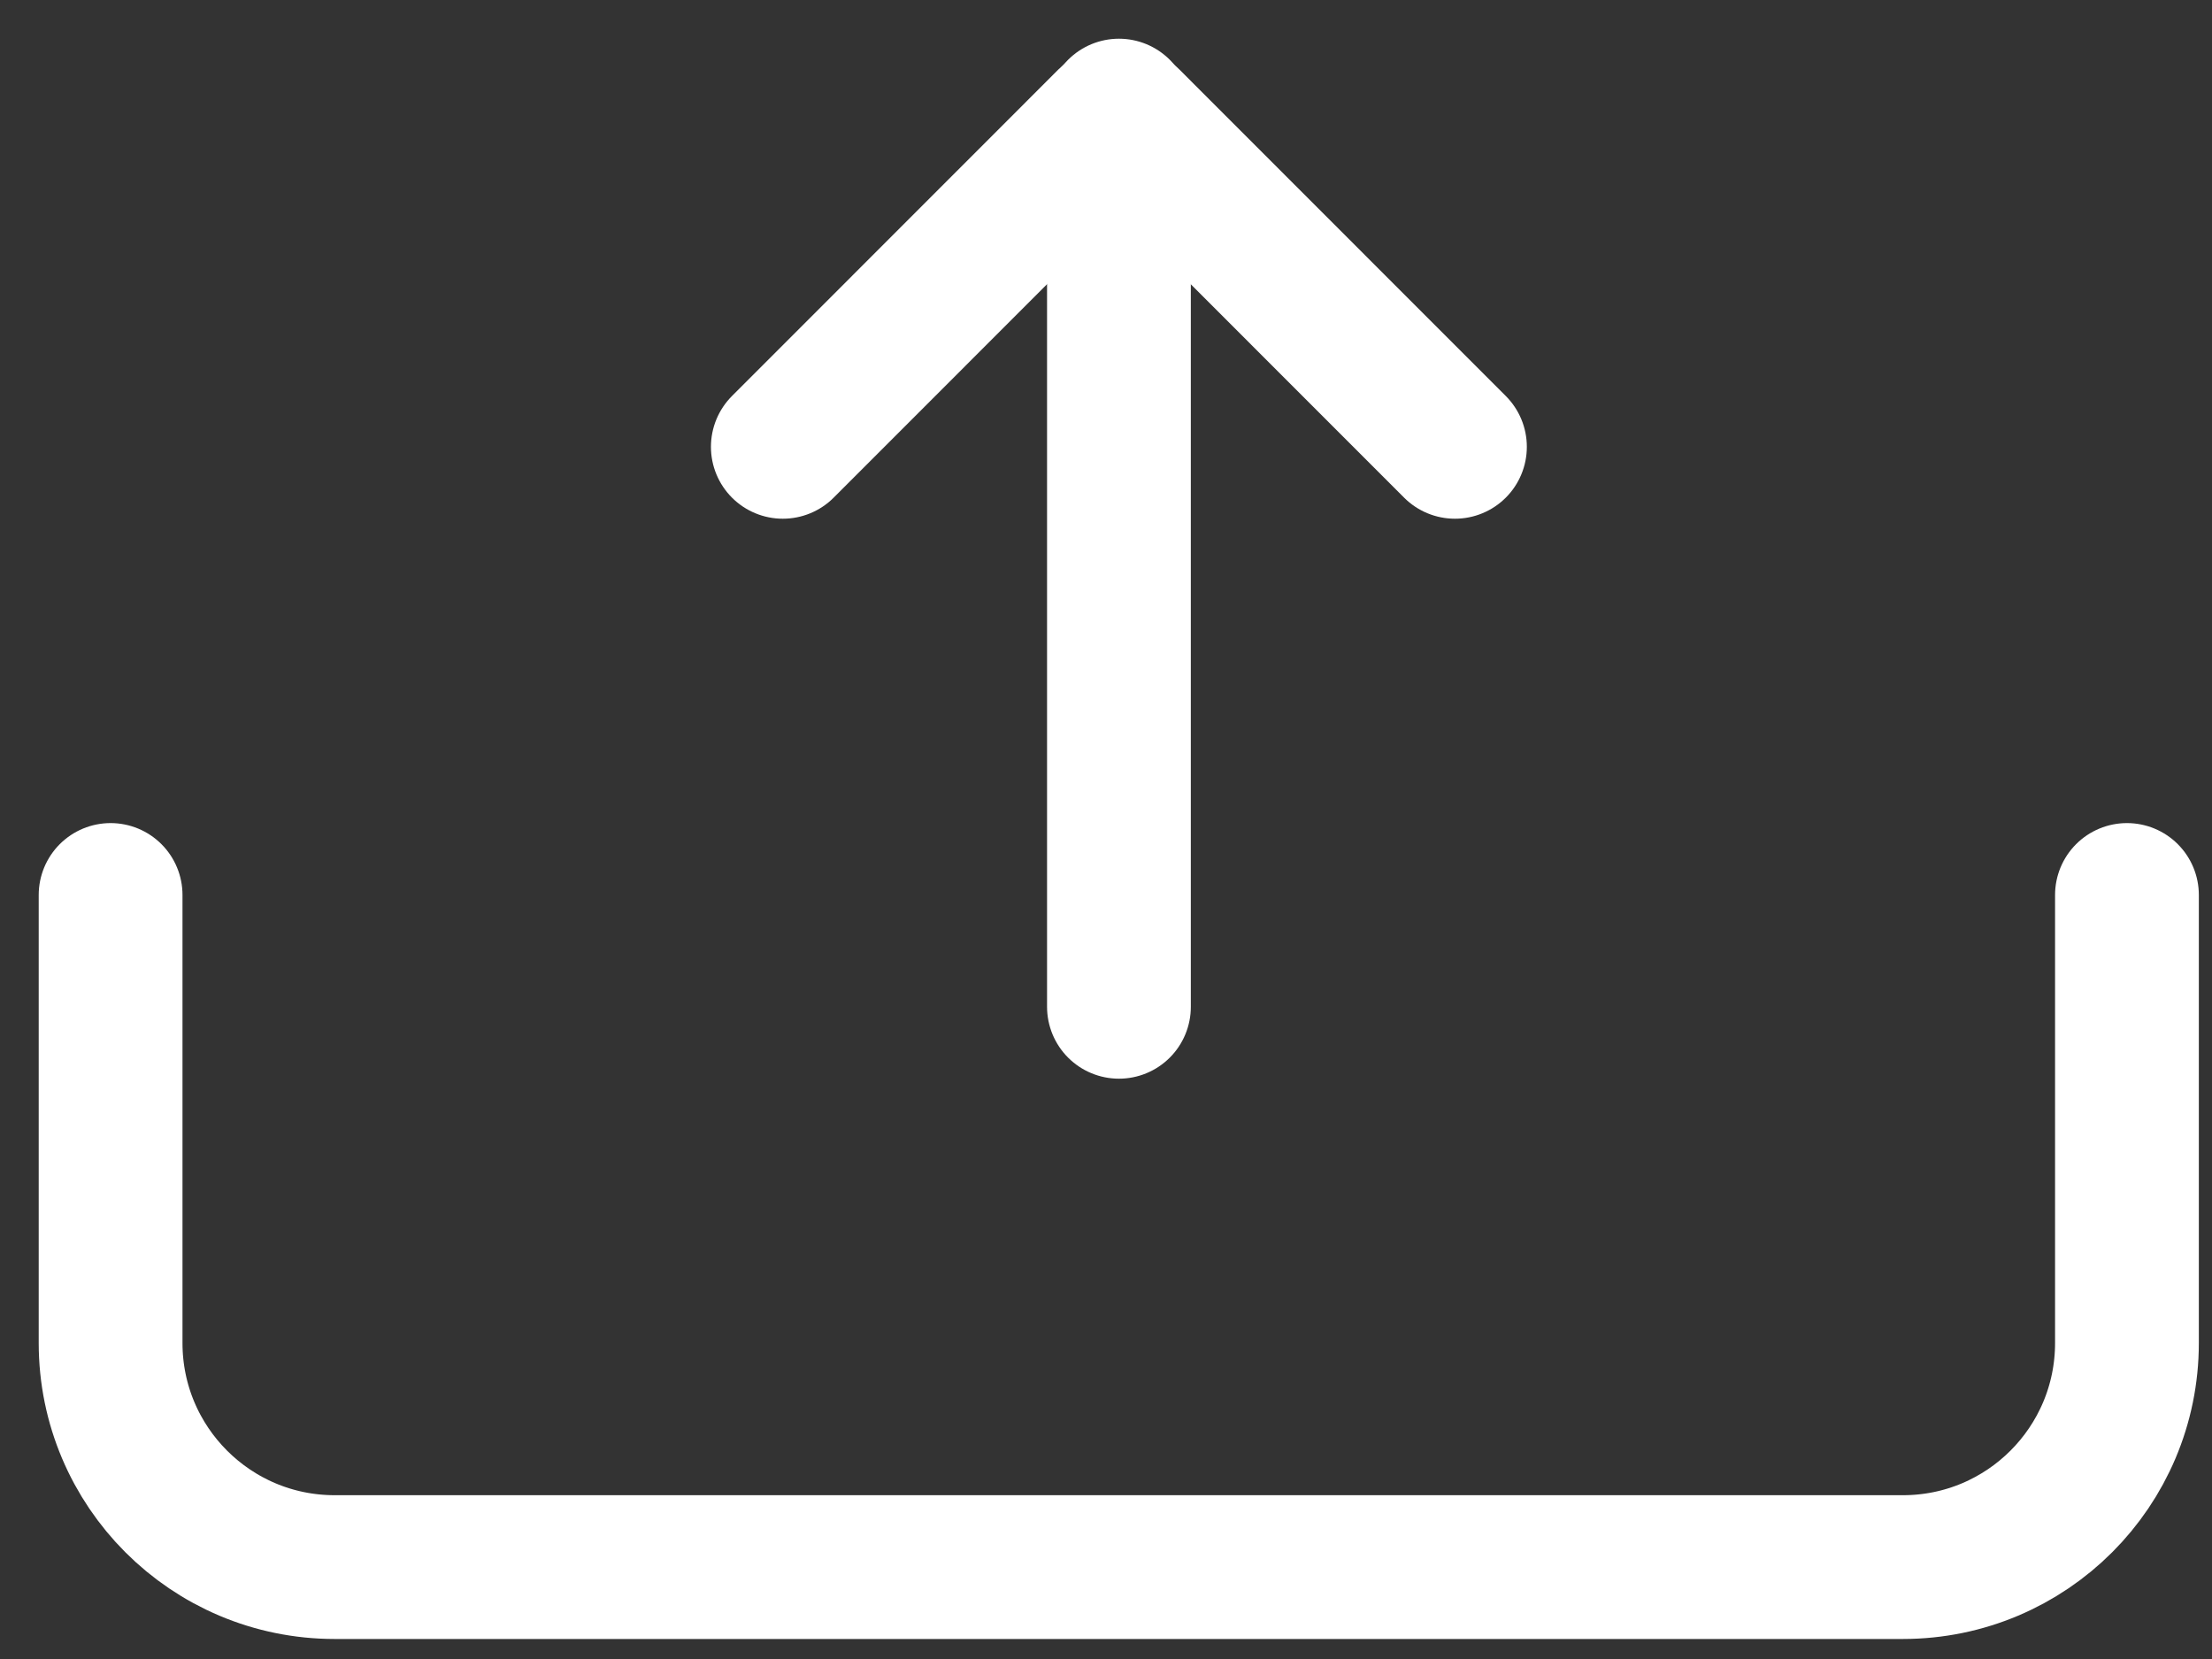 <svg width="20" height="15" viewBox="0 0 20 15" fill="none" xmlns="http://www.w3.org/2000/svg">
<rect x="0" y="0" width="20" height="15" fill="#333333" stroke="none"/>
<path d="M10.117 1V9.103" stroke="white" stroke-width="1.3" stroke-linecap="round" stroke-linejoin="round"/>
<path d="M13.155 4.04L10.205 1.089C10.156 1.041 10.077 1.041 10.028 1.089L7.078 4.04" stroke="white" stroke-width="1.3" stroke-linecap="round" stroke-linejoin="round"/>
<path d="M1 8.092V9.105V12.143C1 13.262 1.907 14.169 3.026 14.169H17.205C18.324 14.169 19.231 13.262 19.231 12.143V9.105V8.092" stroke="white" stroke-width="1.3" stroke-linecap="round" stroke-linejoin="round"/>
</svg>
